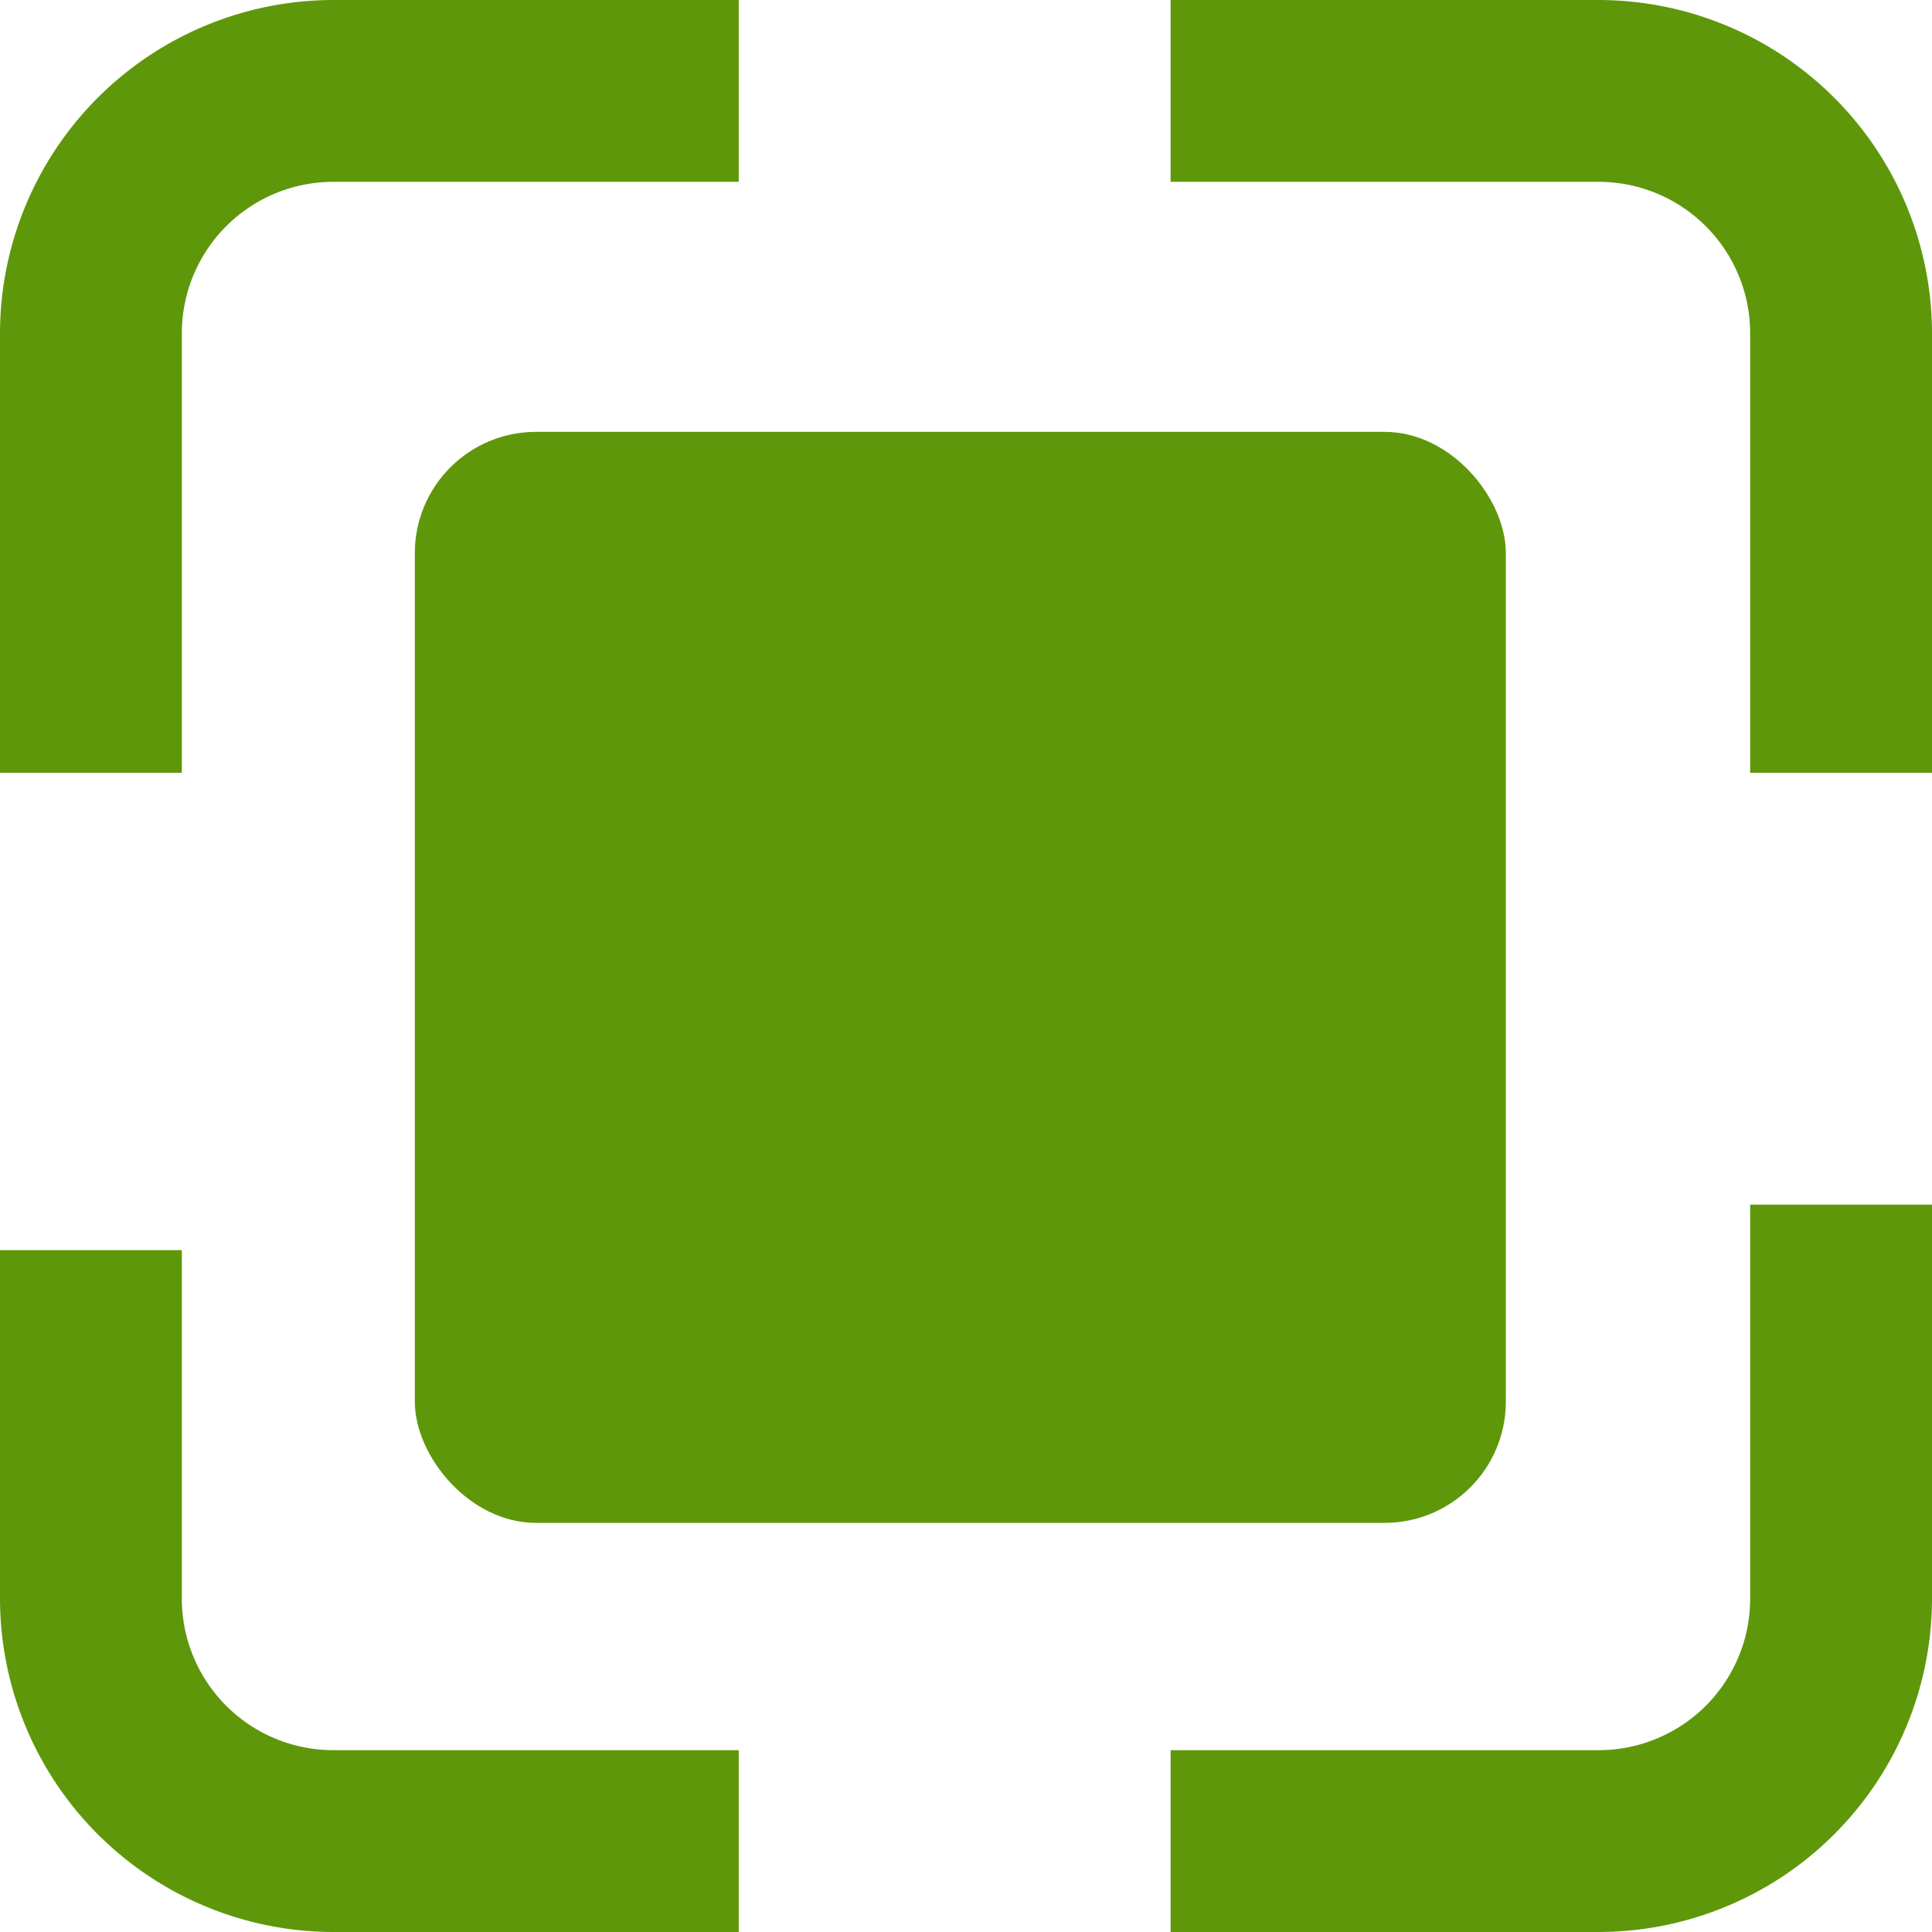 <svg id="Component_2_1" data-name="Component 2 – 1" xmlns="http://www.w3.org/2000/svg" width="31.875" height="31.875" viewBox="0 0 31.875 31.875">
  <path id="Path_1" data-name="Path 1" d="M283.046,208.984h-6.688a5.506,5.506,0,0,1-5.5-5.5v-5.75h3v5.75a2.5,2.5,0,0,0,2.5,2.5h6.688Z" transform="translate(-270.858 -177.109)" fill="#5e980a"/>
  <path id="Path_2" data-name="Path 2" d="M297.233,208.984h-7.062v-3h7.062a2.5,2.5,0,0,0,2.5-2.5v-6.5h3v6.5A5.506,5.506,0,0,1,297.233,208.984Z" transform="translate(-270.858 -177.109)" fill="#5e980a"/>
  <path id="Path_3" data-name="Path 3" d="M302.733,189.859h-3v-7.25a2.5,2.5,0,0,0-2.5-2.5h-7.062v-3h7.062a5.506,5.506,0,0,1,5.5,5.5Z" transform="translate(-270.858 -177.109)" fill="#5e980a"/>
  <path id="Path_4" data-name="Path 4" d="M273.858,189.859h-3v-7.25a5.506,5.506,0,0,1,5.5-5.5h6.688v3h-6.688a2.5,2.5,0,0,0-2.5,2.5Z" transform="translate(-270.858 -177.109)" fill="#5e980a"/>
  <rect id="Rectangle_4" data-name="Rectangle 4" width="18" height="18" rx="2" transform="translate(6.844 7.125)" fill="#5e980a"/>
</svg>
